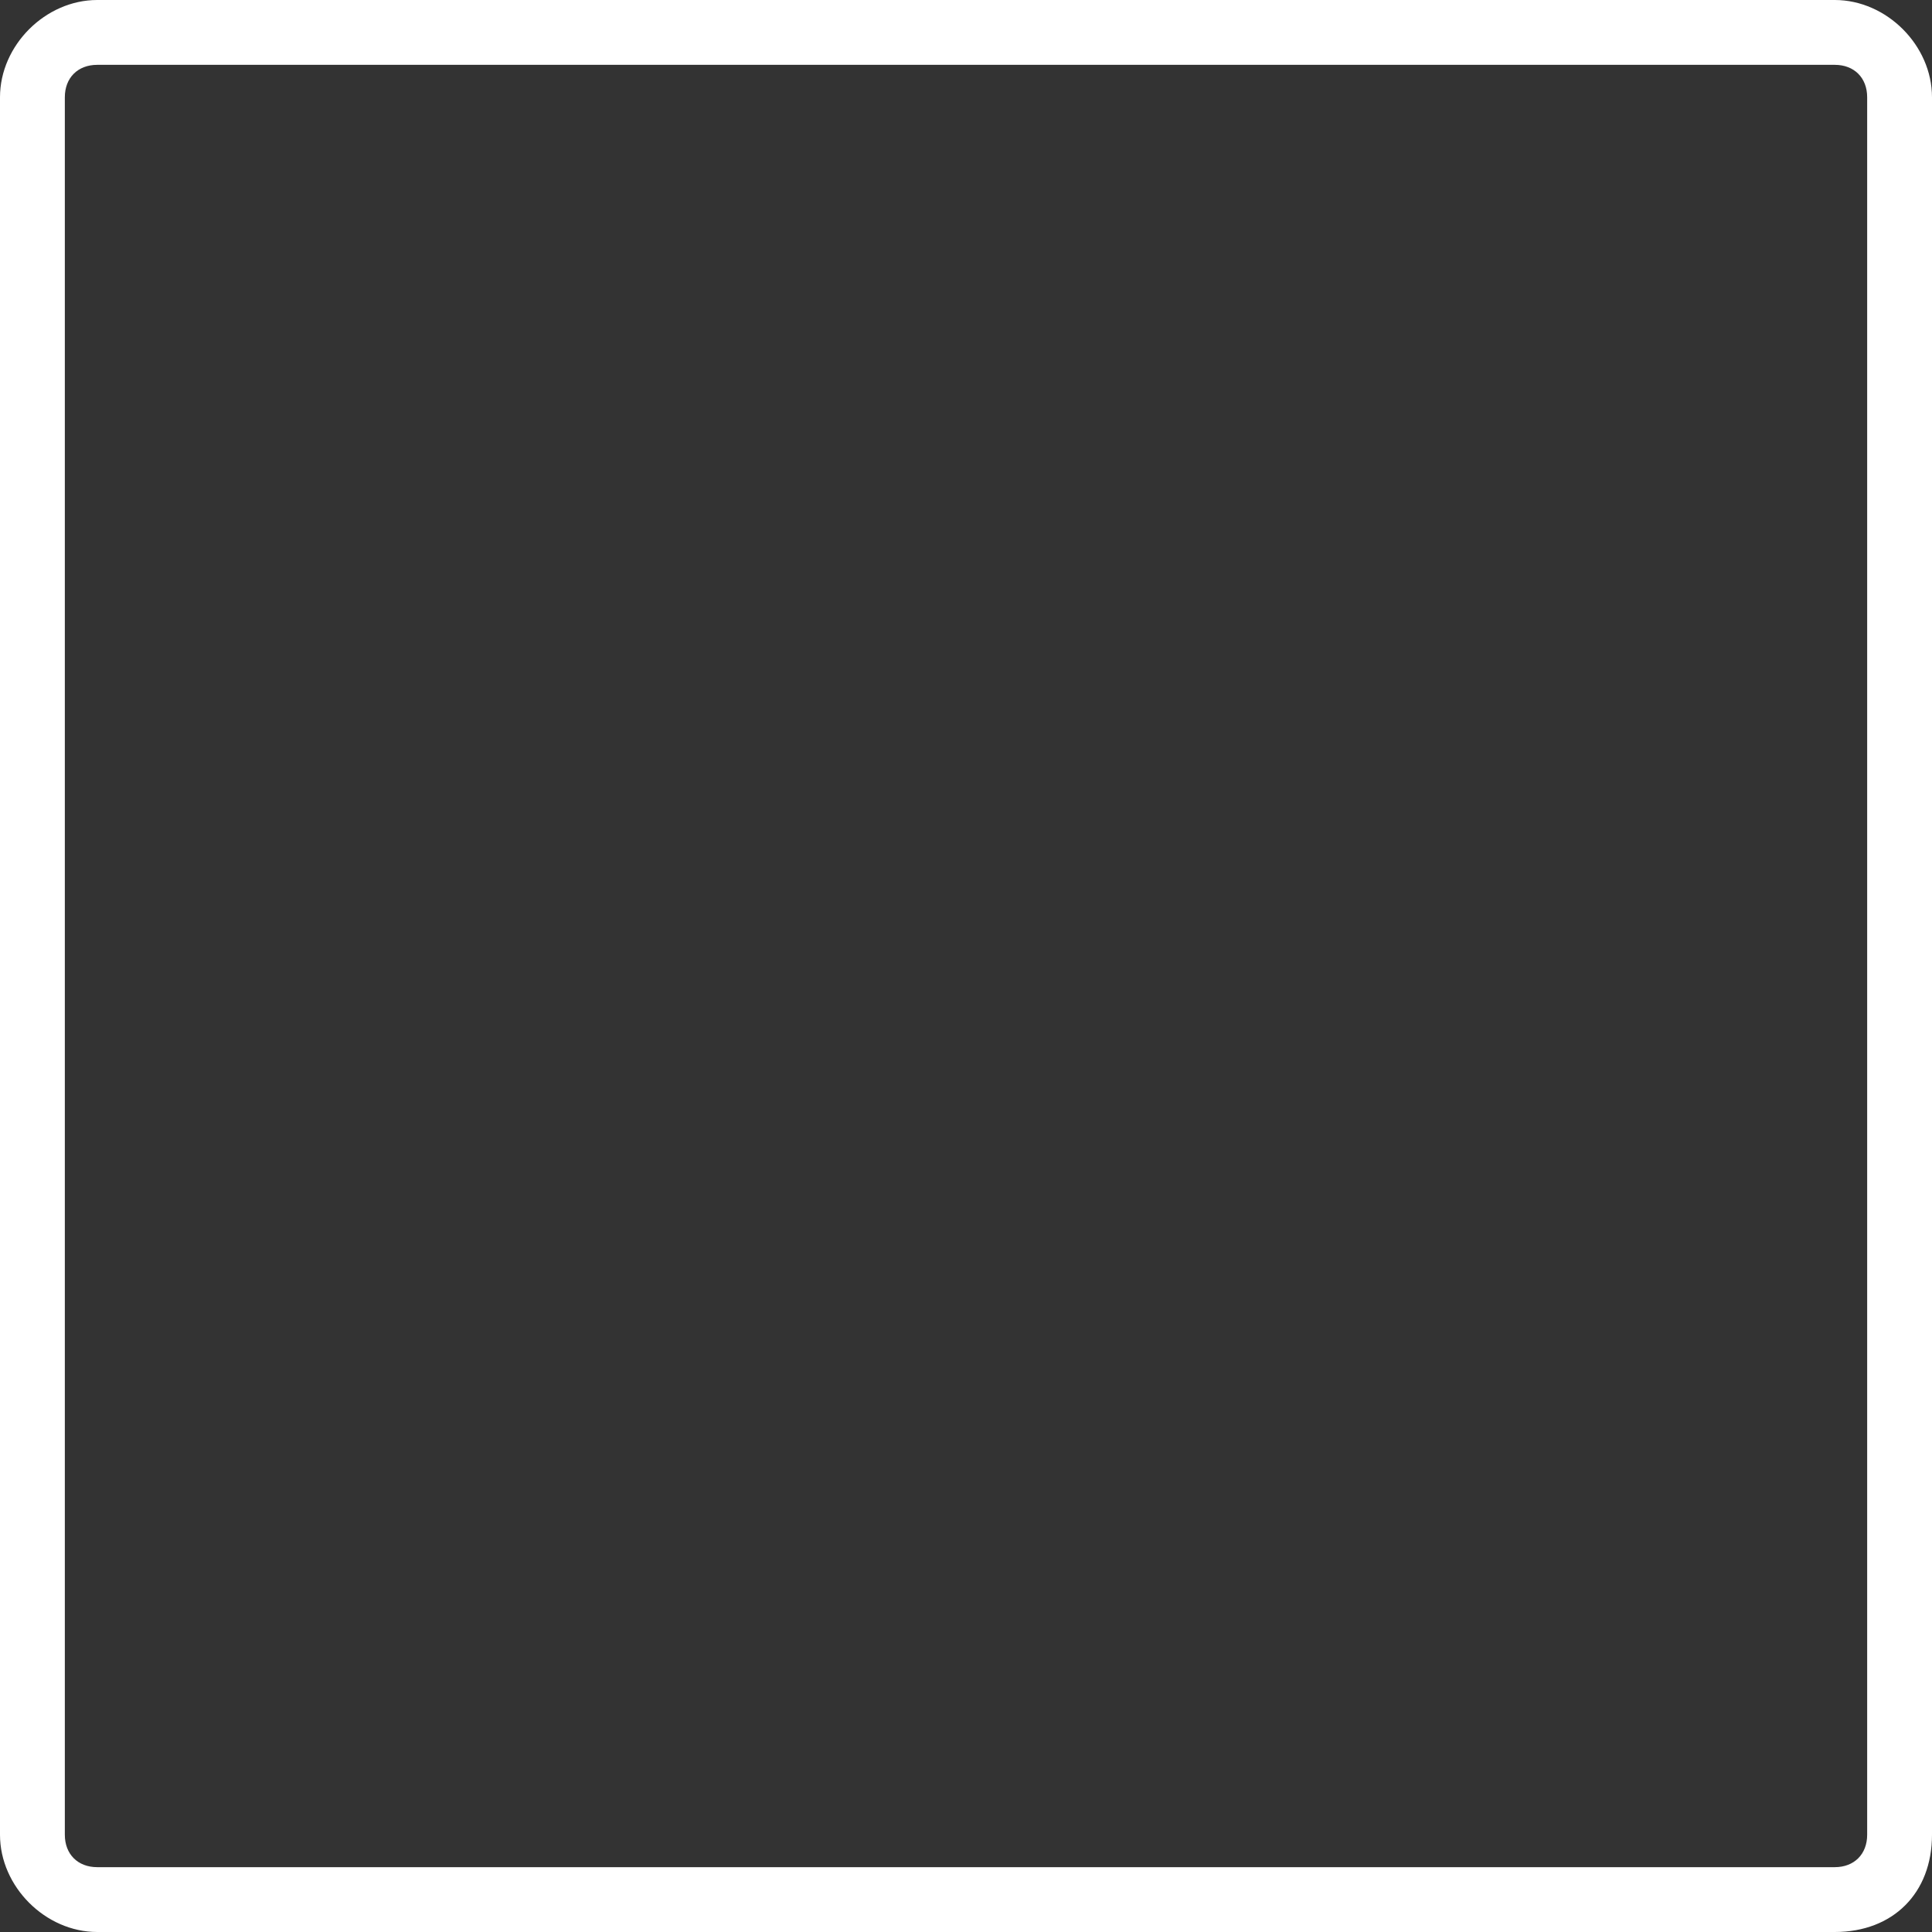 <?xml version="1.0" encoding="utf-8"?>
<!-- Generator: Adobe Illustrator 21.0.0, SVG Export Plug-In . SVG Version: 6.00 Build 0)  -->
<svg version="1.1" id="Layer_1" xmlns="http://www.w3.org/2000/svg" xmlns:xlink="http://www.w3.org/1999/xlink" x="0px" y="0px"
	 viewBox="0 0 29.8 29.8" style="enable-background:new 0 0 29.8 29.8;" xml:space="preserve">
<rect x="0" y="0" width="29.8" height="29.8" fill="#333333" stroke="none"/>
<style type="text/css">
	.st0{fill:#FFFFFF;}
</style>
<path class="st0" d="M28.3,29.8H1.5c-0.8,0-1.5-0.7-1.5-1.5V1.5C0,0.7,0.7,0,1.5,0h26.8c0.8,0,1.5,0.7,1.5,1.5v26.8
	C29.8,29.2,29.2,29.8,28.3,29.8z M1.5,1C1.2,1,1,1.2,1,1.5v26.8c0,0.3,0.2,0.5,0.5,0.5h26.8c0.3,0,0.5-0.2,0.5-0.5V1.5
	c0-0.3-0.2-0.5-0.5-0.5H1.5z"/>
</svg>
